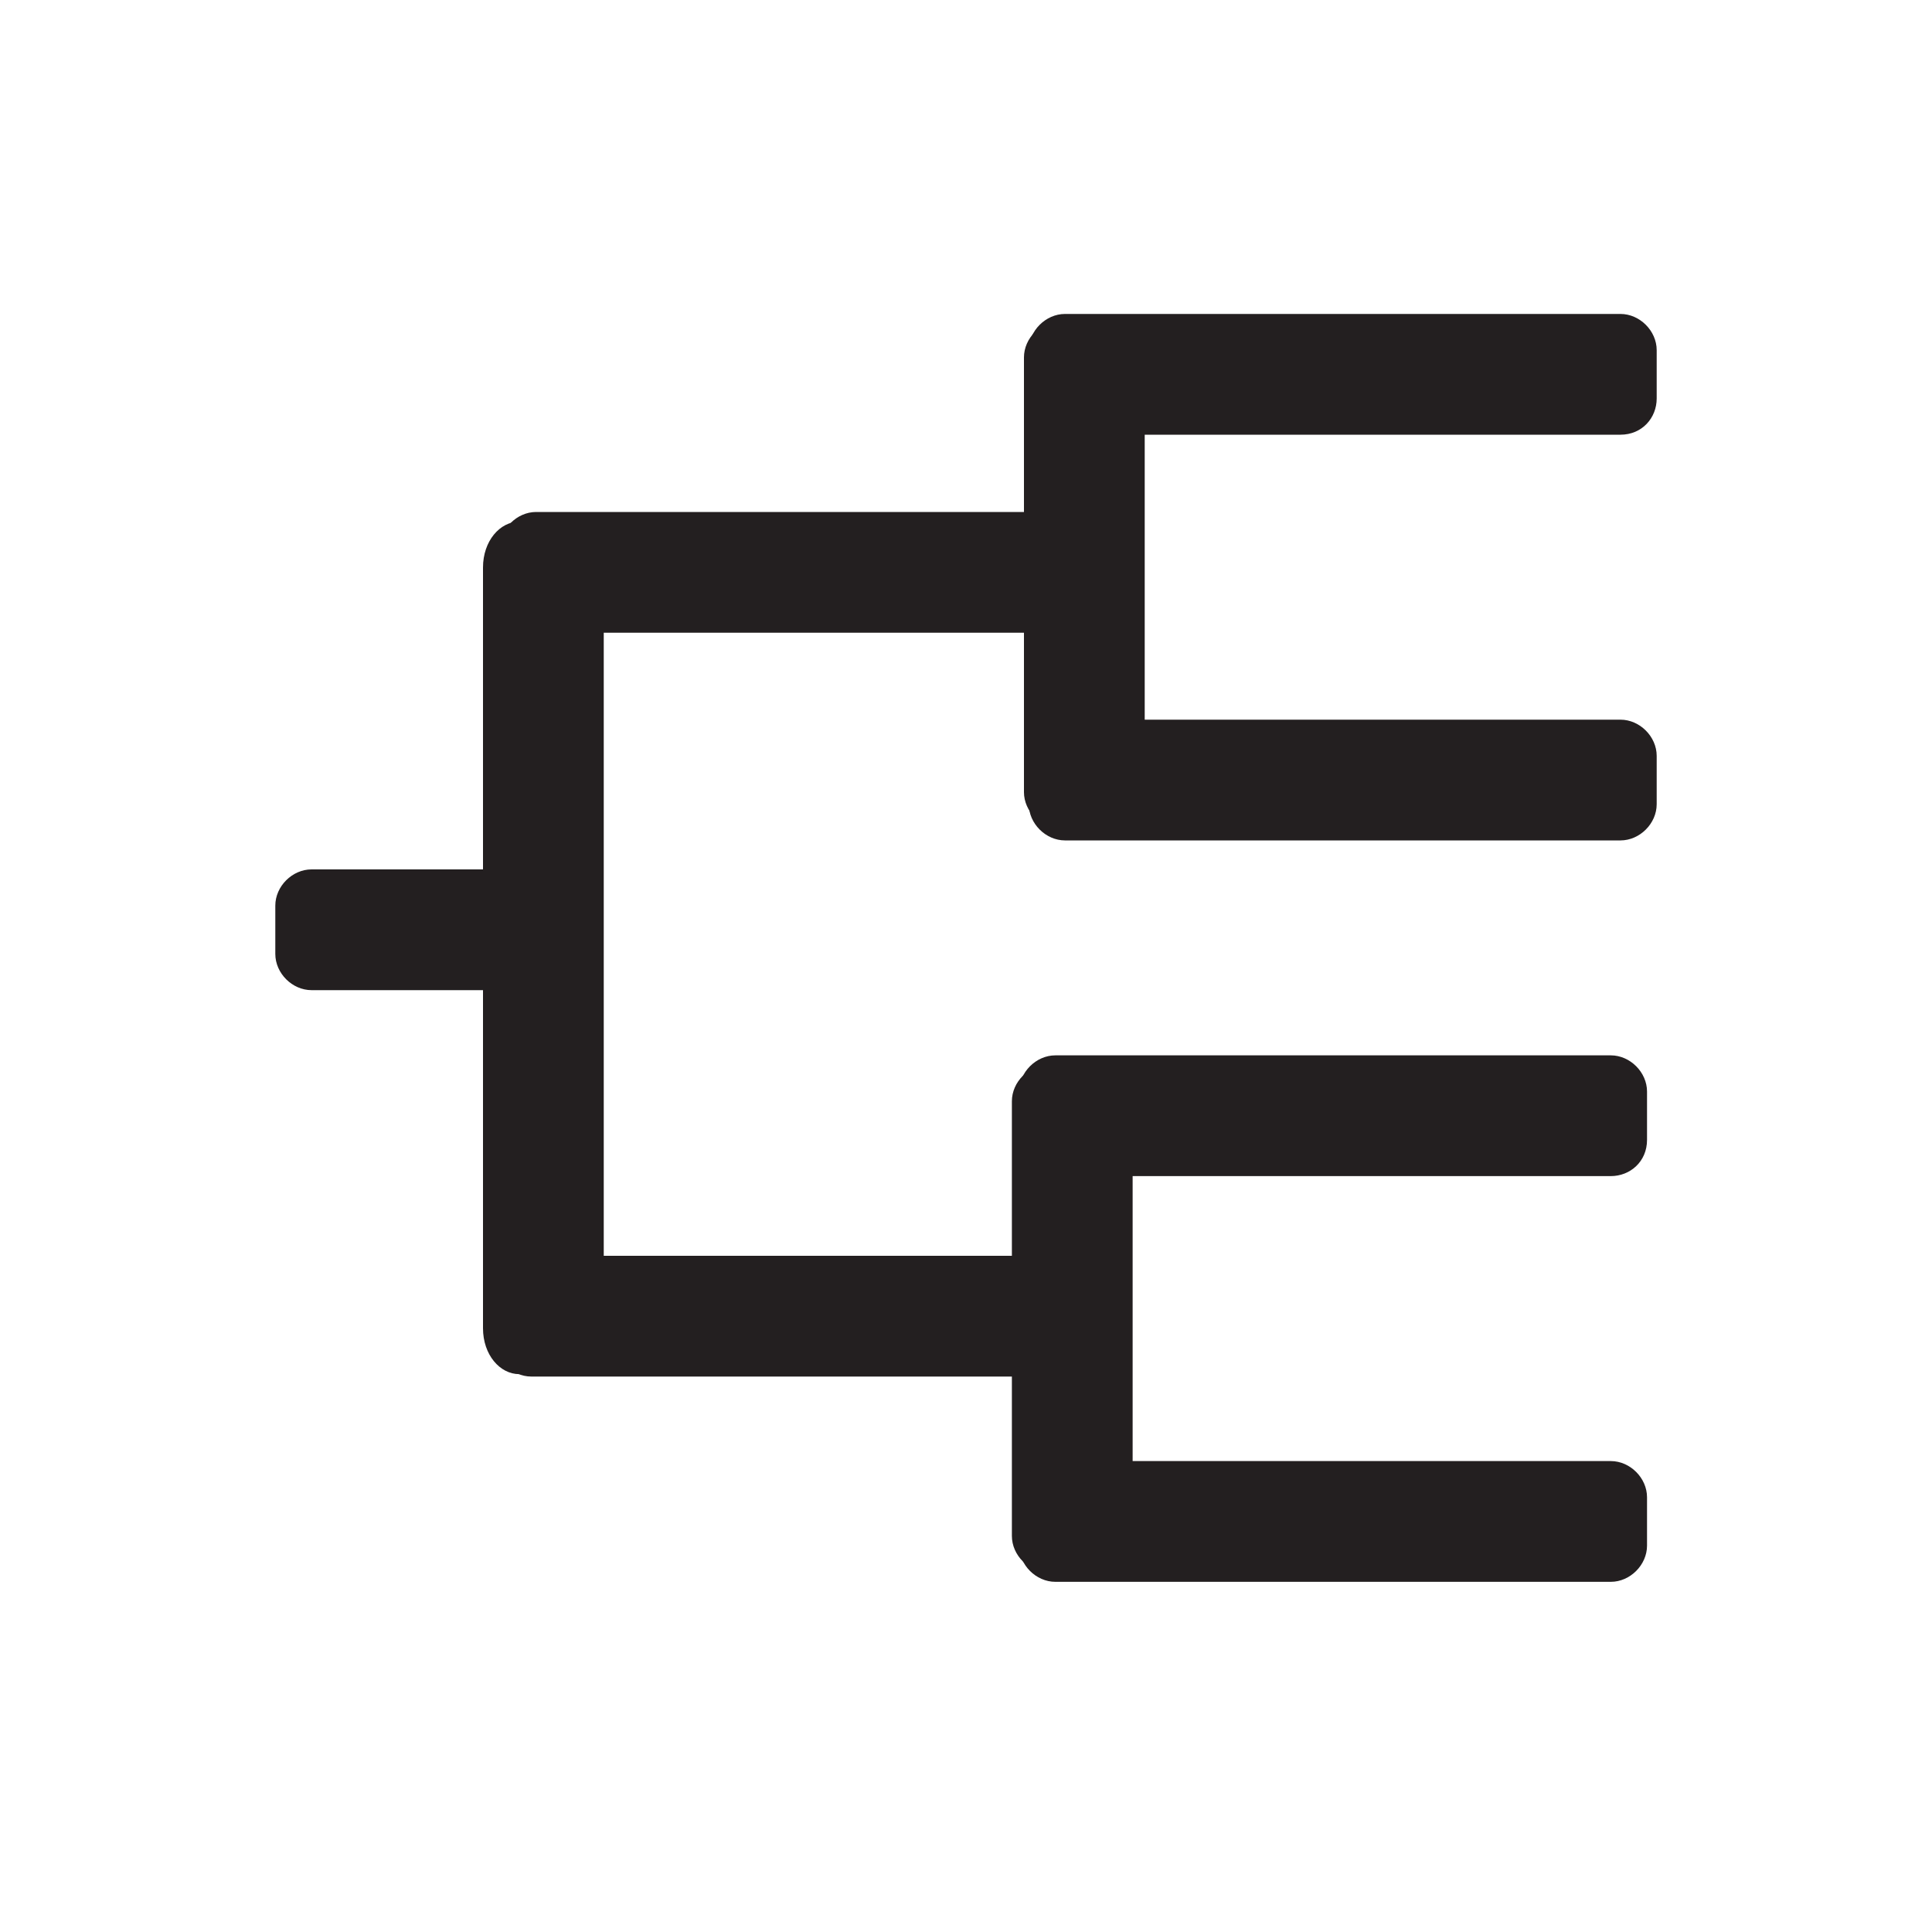 <?xml version="1.0" encoding="utf-8"?>
<!-- Generator: Adobe Illustrator 15.0.0, SVG Export Plug-In . SVG Version: 6.00 Build 0)  -->
<!DOCTYPE svg PUBLIC "-//W3C//DTD SVG 1.1//EN" "http://www.w3.org/Graphics/SVG/1.1/DTD/svg11.dtd">
<svg version="1.1" id="Layer_1" xmlns="http://www.w3.org/2000/svg" xmlns:xlink="http://www.w3.org/1999/xlink" x="0px" y="0px"
	 width="80px" height="80px" viewBox="0 0 80 80" enable-background="new 0 0 80 80" xml:space="preserve">
<g>
	<path fill="#231F20" d="M21.9,39.5c0,0.6-0.4,1-1,1h-8c-0.6,0-1-0.4-1-1v-2c0-0.6,0.4-1,1-1h8c0.6,0,1,0.4,1,1V39.5z"/>
	<path fill="#231F20" d="M20.9,41h-8c-0.8,0-1.5-0.7-1.5-1.5v-2c0-0.8,0.7-1.5,1.5-1.5h8c0.8,0,1.5,0.7,1.5,1.5v2
		C22.4,40.4,21.7,41,20.9,41z M12.9,37c-0.3,0-0.5,0.2-0.5,0.5v2c0,0.3,0.2,0.5,0.5,0.5h8c0.3,0,0.5-0.2,0.5-0.5v-2
		c0-0.3-0.2-0.5-0.5-0.5H12.9z"/>
</g>
<g>
	<path fill="#231F20" d="M46.2,24.7c0,0.6-0.4,1-1,1h-23c-0.6,0-1-0.4-1-1v-2c0-0.6,0.4-1,1-1h23c0.6,0,1,0.4,1,1V24.7z"/>
	<path fill="#231F20" d="M45.2,26.2h-23c-0.8,0-1.5-0.7-1.5-1.5v-2c0-0.8,0.7-1.5,1.5-1.5h23c0.8,0,1.5,0.7,1.5,1.5v2
		C46.7,25.5,46,26.2,45.2,26.2z M22.2,22.2c-0.3,0-0.5,0.2-0.5,0.5v2c0,0.3,0.2,0.5,0.5,0.5h23c0.3,0,0.5-0.2,0.5-0.5v-2
		c0-0.3-0.2-0.5-0.5-0.5H22.2z"/>
</g>
<g>
	<path fill="#231F20" d="M46,55.5c0,0.6-0.4,1-1,1H22c-0.6,0-1-0.4-1-1v-2c0-0.6,0.4-1,1-1h23c0.6,0,1,0.4,1,1V55.5z"/>
	<path fill="#231F20" d="M45,57H22c-0.8,0-1.5-0.7-1.5-1.5v-2c0-0.8,0.7-1.5,1.5-1.5h23c0.8,0,1.5,0.7,1.5,1.5v2
		C46.5,56.3,45.9,57,45,57z M22,53c-0.3,0-0.5,0.2-0.5,0.5v2c0,0.3,0.2,0.5,0.5,0.5h23c0.3,0,0.5-0.2,0.5-0.5v-2
		c0-0.3-0.2-0.5-0.5-0.5H22z"/>
</g>
<g>
	<path fill="#231F20" d="M23.5,22.1c0.6,0,1,0.6,1,1.4v31.6c0,0.8-0.4,1.4-1,1.4h-2c-0.6,0-1-0.6-1-1.4V23.5c0-0.8,0.4-1.4,1-1.4
		H23.5z"/>
	<path fill="#231F20" d="M23.5,56.9h-2c-0.8,0-1.5-0.8-1.5-1.9V23.5c0-1.1,0.7-1.9,1.5-1.9h2c0.8,0,1.5,0.8,1.5,1.9v31.6
		C25,56.1,24.4,56.9,23.5,56.9z M21.5,22.6c-0.2,0-0.5,0.4-0.5,0.9v31.6c0,0.5,0.3,0.9,0.5,0.9h2c0.2,0,0.5-0.4,0.5-0.9V23.5
		c0-0.5-0.3-0.9-0.5-0.9H21.5z"/>
</g>
<g>
	<path fill="#231F20" d="M45.4,44.6c0.6,0,1,0.4,1,1v18c0,0.6-0.4,1-1,1h-2c-0.6,0-1-0.4-1-1v-18c0-0.6,0.4-1,1-1H45.4z"/>
	<path fill="#231F20" d="M45.4,65.1h-2c-0.8,0-1.5-0.7-1.5-1.5v-18c0-0.8,0.7-1.5,1.5-1.5h2c0.8,0,1.5,0.7,1.5,1.5v18
		C46.9,64.4,46.3,65.1,45.4,65.1z M43.4,45.1c-0.3,0-0.5,0.2-0.5,0.5v18c0,0.3,0.2,0.5,0.5,0.5h2c0.3,0,0.5-0.2,0.5-0.5v-18
		c0-0.3-0.2-0.5-0.5-0.5H43.4z"/>
</g>
<g>
	<path fill="#231F20" d="M67.7,47.2c0,0.6-0.4,1-1,1h-23c-0.6,0-1-0.4-1-1v-2c0-0.6,0.4-1,1-1h23c0.6,0,1,0.4,1,1V47.2z"/>
	<path fill="#231F20" d="M66.7,48.7h-23c-0.8,0-1.5-0.7-1.5-1.5v-2c0-0.8,0.7-1.5,1.5-1.5h23c0.8,0,1.5,0.7,1.5,1.5v2
		C68.2,48.1,67.5,48.7,66.7,48.7z M43.7,44.7c-0.3,0-0.5,0.2-0.5,0.5v2c0,0.3,0.2,0.5,0.5,0.5h23c0.3,0,0.5-0.2,0.5-0.5v-2
		c0-0.3-0.2-0.5-0.5-0.5H43.7z"/>
</g>
<g>
	<path fill="#231F20" d="M67.7,64c0,0.6-0.4,1-1,1h-23c-0.6,0-1-0.4-1-1v-2c0-0.6,0.4-1,1-1h23c0.6,0,1,0.4,1,1V64z"/>
	<path fill="#231F20" d="M66.7,65.5h-23c-0.8,0-1.5-0.7-1.5-1.5v-2c0-0.8,0.7-1.5,1.5-1.5h23c0.8,0,1.5,0.7,1.5,1.5v2
		C68.2,64.8,67.5,65.5,66.7,65.5z M43.7,61.5c-0.3,0-0.5,0.2-0.5,0.5v2c0,0.3,0.2,0.5,0.5,0.5h23c0.3,0,0.5-0.2,0.5-0.5v-2
		c0-0.3-0.2-0.5-0.5-0.5H43.7z"/>
</g>
<g>
	<path fill="#231F20" d="M45.9,13.8c0.6,0,1,0.4,1,1v18c0,0.6-0.4,1-1,1h-2c-0.6,0-1-0.4-1-1v-18c0-0.6,0.4-1,1-1H45.9z"/>
	<path fill="#231F20" d="M45.9,34.3h-2c-0.8,0-1.5-0.7-1.5-1.5v-18c0-0.8,0.7-1.5,1.5-1.5h2c0.8,0,1.5,0.7,1.5,1.5v18
		C47.4,33.7,46.7,34.3,45.9,34.3z M43.9,14.3c-0.3,0-0.5,0.2-0.5,0.5v18c0,0.3,0.2,0.5,0.5,0.5h2c0.3,0,0.5-0.2,0.5-0.5v-18
		c0-0.3-0.2-0.5-0.5-0.5H43.9z"/>
</g>
<g>
	<path fill="#231F20" d="M68.1,16.5c0,0.6-0.4,1-1,1h-23c-0.6,0-1-0.4-1-1v-2c0-0.6,0.4-1,1-1h23c0.6,0,1,0.4,1,1V16.5z"/>
	<path fill="#231F20" d="M67.1,18h-23c-0.8,0-1.5-0.7-1.5-1.5v-2c0-0.8,0.7-1.5,1.5-1.5h23c0.8,0,1.5,0.7,1.5,1.5v2
		C68.6,17.3,68,18,67.1,18z M44.1,14c-0.3,0-0.5,0.2-0.5,0.5v2c0,0.3,0.2,0.5,0.5,0.5h23c0.3,0,0.5-0.2,0.5-0.5v-2
		c0-0.3-0.2-0.5-0.5-0.5H44.1z"/>
</g>
<g>
	<path fill="#231F20" d="M68.1,33.3c0,0.6-0.4,1-1,1h-23c-0.6,0-1-0.4-1-1v-2c0-0.6,0.4-1,1-1h23c0.6,0,1,0.4,1,1V33.3z"/>
	<path fill="#231F20" d="M67.1,34.8h-23c-0.8,0-1.5-0.7-1.5-1.5v-2c0-0.8,0.7-1.5,1.5-1.5h23c0.8,0,1.5,0.7,1.5,1.5v2
		C68.6,34.1,67.9,34.8,67.1,34.8z M44.1,30.8c-0.3,0-0.5,0.2-0.5,0.5v2c0,0.3,0.2,0.5,0.5,0.5h23c0.3,0,0.5-0.2,0.5-0.5v-2
		c0-0.3-0.2-0.5-0.5-0.5H44.1z"/>
</g>
</svg>
